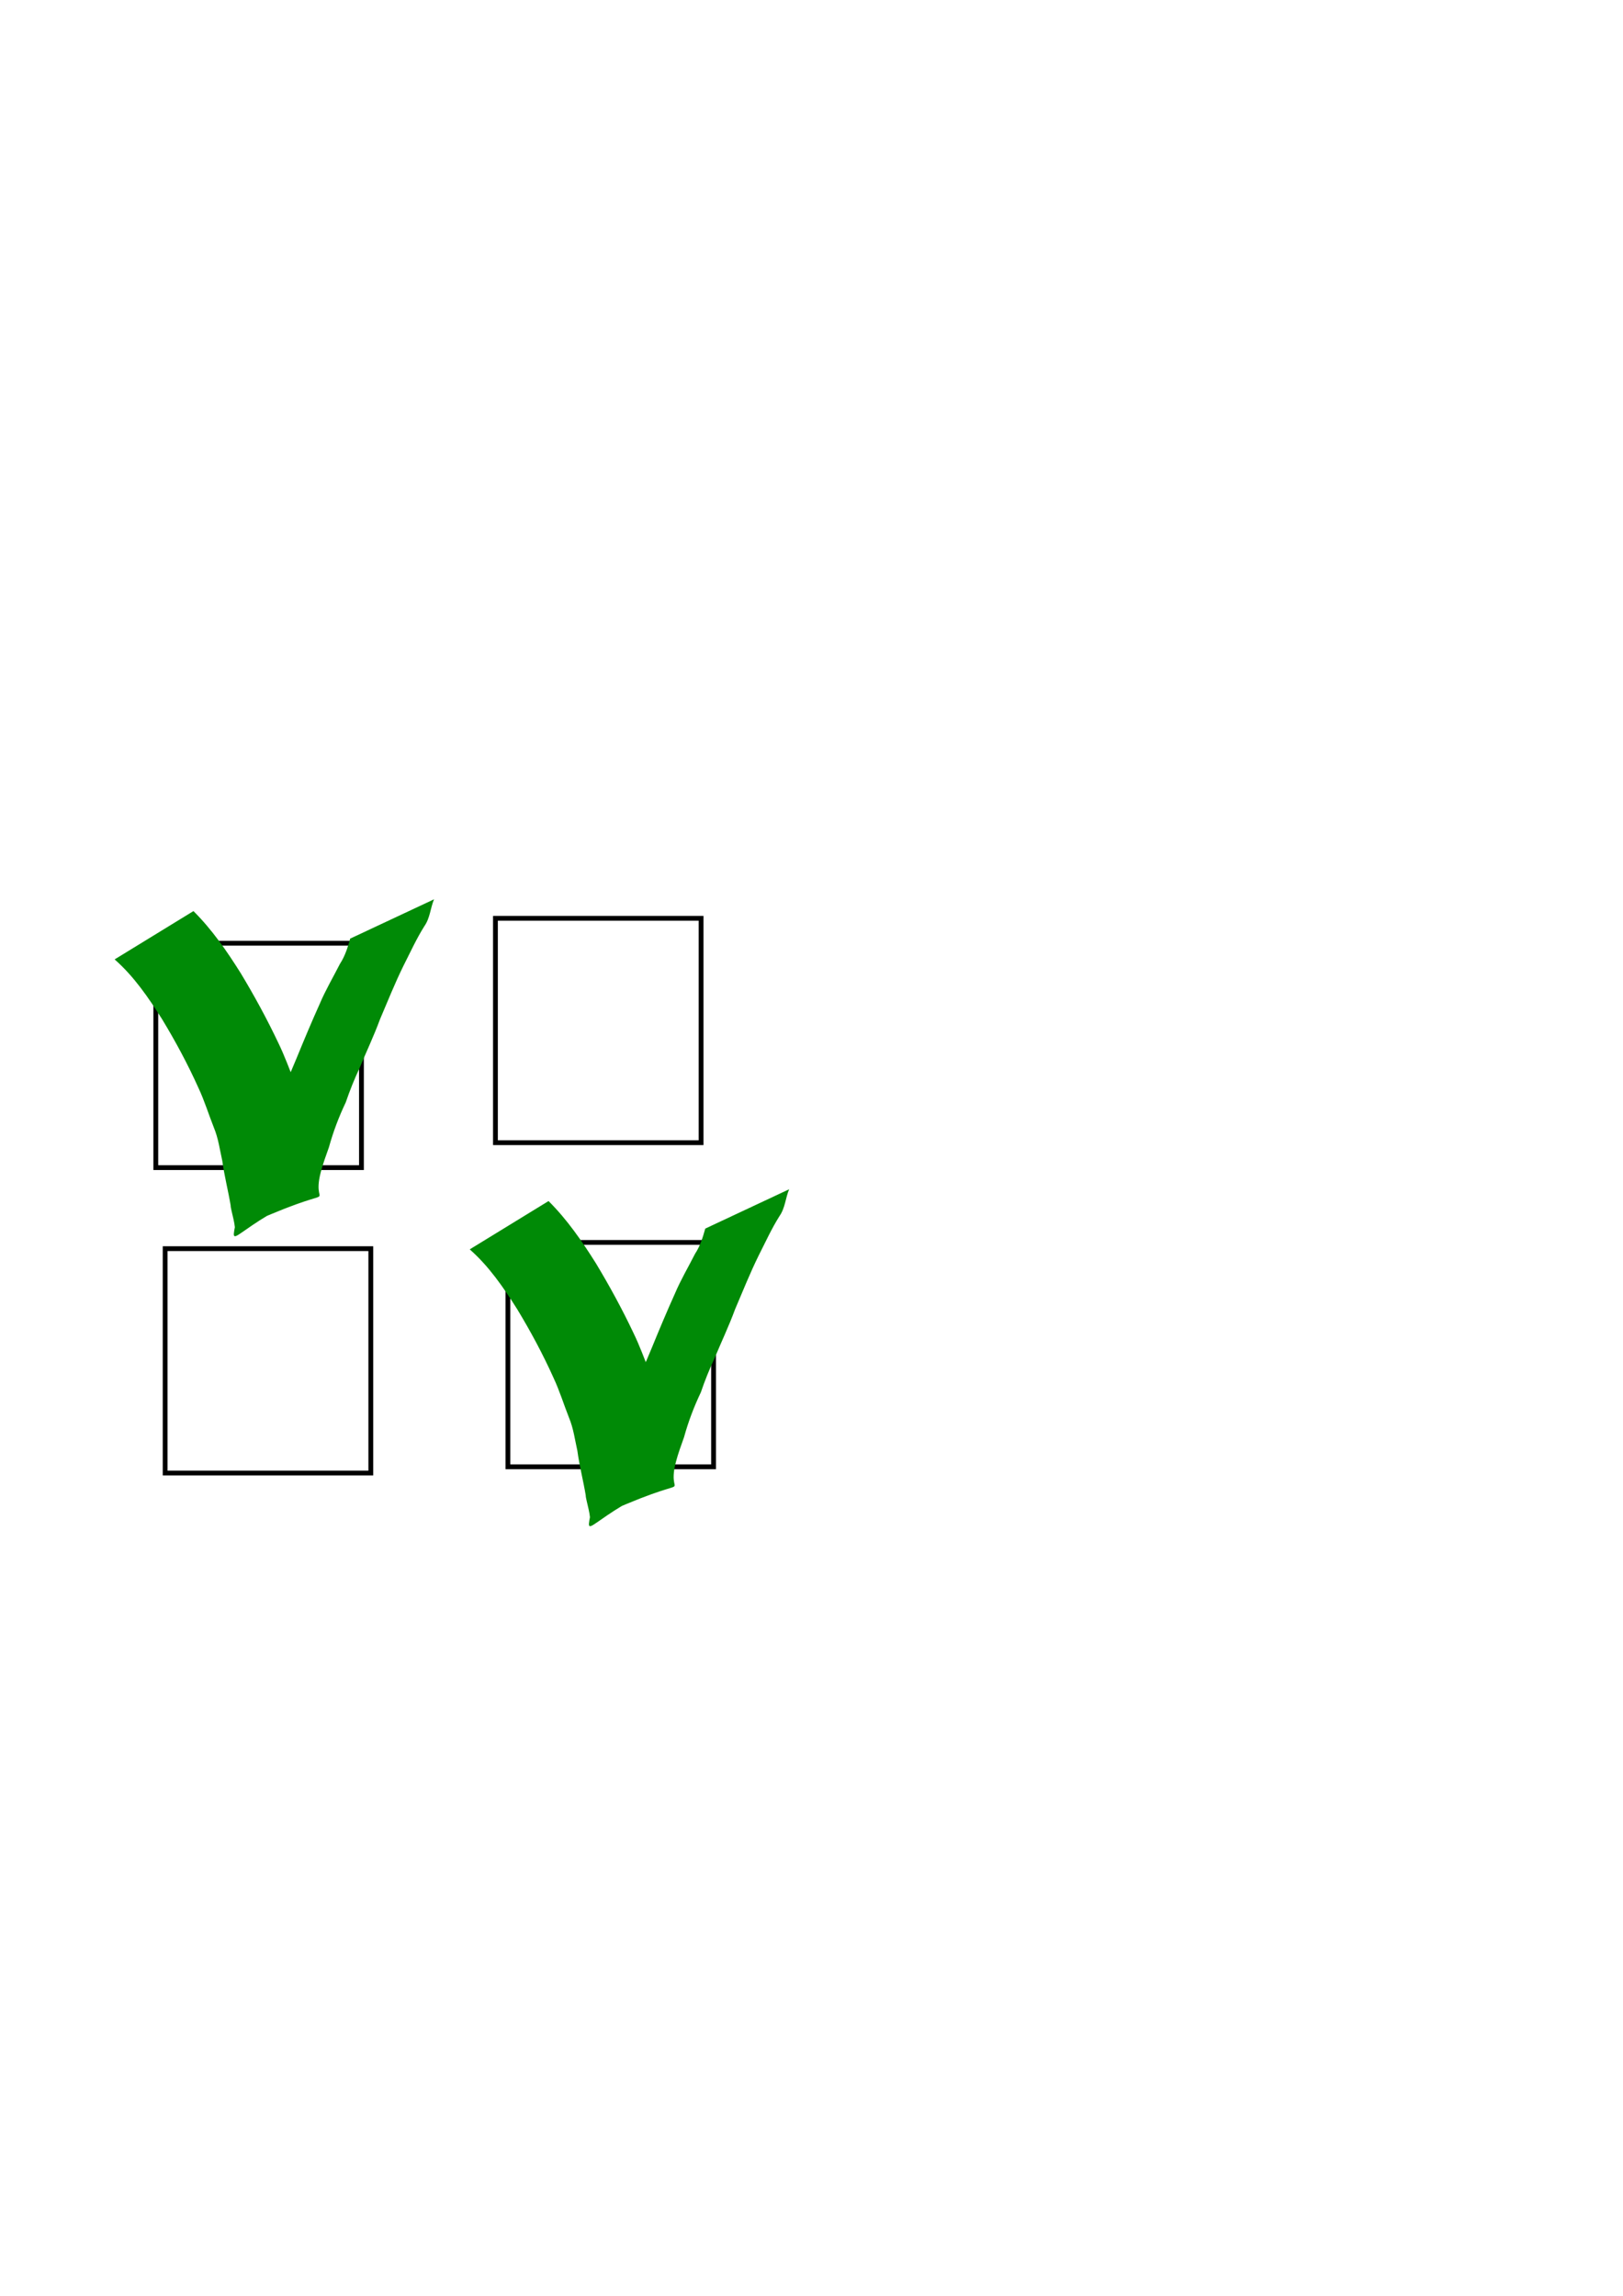 <?xml version="1.0" encoding="UTF-8" standalone="no"?>
<!-- Created with Inkscape (http://www.inkscape.org/) -->

<svg
   xmlns:dc="http://purl.org/dc/elements/1.1/"
   xmlns:cc="http://creativecommons.org/ns#"
   xmlns:rdf="http://www.w3.org/1999/02/22-rdf-syntax-ns#"
   xmlns:svg="http://www.w3.org/2000/svg"
   xmlns="http://www.w3.org/2000/svg"
   xmlns:sodipodi="http://sodipodi.sourceforge.net/DTD/sodipodi-0.dtd"
   xmlns:inkscape="http://www.inkscape.org/namespaces/inkscape"
   width="744.094"
   height="1052.362"
   id="svg2"
   version="1.1"
   inkscape:version="0.48.5 r10040"
   inkscape:export-filename="/home/morten/devel/observationlogger/app/src/main/res/drawable/obsloggerlogo.png"
   inkscape:export-xdpi="90"
   inkscape:export-ydpi="90"
   sodipodi:docname="New document 1">
  <defs
     id="defs4" />
  <sodipodi:namedview
     id="base"
     pagecolor="#ffffff"
     bordercolor="#666666"
     borderopacity="1.0"
     inkscape:pageopacity="0.0"
     inkscape:pageshadow="2"
     inkscape:zoom="0.35"
     inkscape:cx="375"
     inkscape:cy="520"
     inkscape:document-units="px"
     inkscape:current-layer="layer1"
     showgrid="false"
     inkscape:window-width="1920"
     inkscape:window-height="1060"
     inkscape:window-x="1277"
     inkscape:window-y="-3"
     inkscape:window-maximized="1" />
  <g
     inkscape:label="Layer 1"
     inkscape:groupmode="layer"
     id="layer1">
    <rect
       style="fill:none;fill-opacity:1;stroke:#000000;stroke-width:2.2;stroke-miterlimit:4;stroke-opacity:1;stroke-dasharray:none;stroke-dashoffset:0"
       id="rect2985"
       width="94.286"
       height="102.857"
       x="71.429"
       y="432.362" />
    <path
       style="fill:#008a06;fill-opacity:1;stroke:#000000;stroke-width:0;stroke-miterlimit:4;stroke-opacity:1;stroke-dasharray:none;stroke-dashoffset:0"
       id="path3759"
       d="m 88.69,417.627 c 8.537,8.483 15.351,18.395 21.724,28.544 6.231,10.335 11.996,20.924 17.168,31.827 2.898,5.943 5.121,12.135 7.565,18.255 2.306,5.002 2.902,10.497 4.061,15.825 0.948,6.943 2.636,13.742 3.907,20.626 0.799,4.231 1.573,8.515 2.598,12.696 -39.373,17.159 -40.596,30.022 -37.376,13.842 1.055,-5.302 2.568,-10.375 4.291,-15.496 2.345,-7 4.318,-14.113 7.341,-20.862 2.139,-5.218 4.036,-10.518 6.361,-15.663 3.31,-7.385 6.59,-14.787 9.683,-22.266 3.413,-8.344 6.896,-16.663 10.603,-24.882 2.667,-6.302 6.153,-12.189 9.25,-18.279 2.327,-3.547 3.555,-7.503 4.67,-11.544 0,0 38.454,-18.026 38.454,-18.026 l 0,0 c -1.678,4.026 -1.821,8.616 -4.426,12.303 -3.611,5.726 -6.466,12.032 -9.538,18.063 -3.975,8.052 -7.286,16.409 -10.823,24.66 -2.79,7.61 -6.289,14.934 -9.397,22.412 -2.399,5.118 -4.47,10.299 -6.289,15.637 -3.163,6.649 -5.743,13.448 -7.713,20.568 -1.32,3.719 -2.716,7.505 -3.719,11.326 -5.395,20.551 14.763,1.42 -39.839,26.94 1.593,-0.166 -1.631,-10.07 -1.5,-11.565 -1.136,-6.851 -2.908,-13.569 -3.834,-20.456 -1.141,-5.093 -1.811,-10.329 -3.832,-15.17 -2.407,-6.061 -4.311,-12.329 -7.094,-18.258 -4.875,-10.848 -10.504,-21.318 -16.668,-31.49 -6.246,-9.897 -12.911,-19.637 -21.763,-27.425 0,0 36.136,-22.144 36.136,-22.144 z"
       inkscape:connector-curvature="0" />
    <rect
       style="fill:none;fill-opacity:1;stroke:#000000;stroke-width:2.2;stroke-miterlimit:4;stroke-opacity:1;stroke-dasharray:none;stroke-dashoffset:0"
       id="rect2985-4"
       width="94.286"
       height="102.857"
       x="75.714"
       y="572.362" />
    <rect
       style="fill:none;stroke:#000000;stroke-width:2.2;stroke-miterlimit:4;stroke-opacity:1;stroke-dasharray:none;stroke-dashoffset:0"
       id="rect2985-4-4"
       width="94.286"
       height="102.857"
       x="232.857"
       y="569.505" />
    <path
       style="fill:#008a06;fill-opacity:1;stroke:#000000;stroke-width:0;stroke-miterlimit:4;stroke-opacity:1;stroke-dasharray:none;stroke-dashoffset:0"
       id="path3759-1"
       d="m 251.489,550.544 c 8.537,8.483 15.351,18.395 21.724,28.544 6.231,10.335 11.996,20.924 17.168,31.827 2.898,5.943 5.121,12.135 7.565,18.255 2.306,5.002 2.902,10.497 4.061,15.825 0.948,6.943 2.636,13.742 3.907,20.626 0.799,4.231 1.573,8.515 2.598,12.696 -39.373,17.159 -40.596,30.022 -37.376,13.842 1.055,-5.302 2.568,-10.375 4.291,-15.496 2.345,-7 4.318,-14.113 7.341,-20.862 2.139,-5.218 4.036,-10.518 6.361,-15.663 3.31,-7.385 6.59,-14.787 9.683,-22.266 3.413,-8.344 6.896,-16.663 10.603,-24.882 2.667,-6.302 6.153,-12.189 9.25,-18.279 2.327,-3.547 3.555,-7.503 4.67,-11.544 0,0 38.454,-18.026 38.454,-18.026 l 0,0 c -1.678,4.026 -1.821,8.616 -4.426,12.303 -3.611,5.726 -6.466,12.032 -9.538,18.063 -3.975,8.052 -7.286,16.409 -10.823,24.66 -2.79,7.61 -6.289,14.934 -9.397,22.412 -2.399,5.118 -4.47,10.299 -6.289,15.637 -3.163,6.649 -5.743,13.448 -7.713,20.568 -1.32,3.719 -2.716,7.505 -3.719,11.326 -5.395,20.551 14.763,1.42 -39.839,26.94 1.593,-0.166 -1.631,-10.07 -1.5,-11.565 -1.136,-6.851 -2.908,-13.569 -3.834,-20.456 -1.141,-5.093 -1.811,-10.329 -3.832,-15.17 -2.407,-6.061 -4.311,-12.329 -7.094,-18.258 -4.875,-10.848 -10.504,-21.318 -16.668,-31.49 -6.246,-9.897 -12.911,-19.637 -21.763,-27.425 0,0 36.136,-22.144 36.136,-22.144 z"
       inkscape:connector-curvature="0" />
    <rect
       style="fill:none;stroke:#000000;stroke-width:2.2;stroke-miterlimit:4;stroke-opacity:1;stroke-dasharray:none;stroke-dashoffset:0"
       id="rect2985-4-5"
       width="94.286"
       height="102.857"
       x="227.143"
       y="420.934" />
  </g>
</svg>
